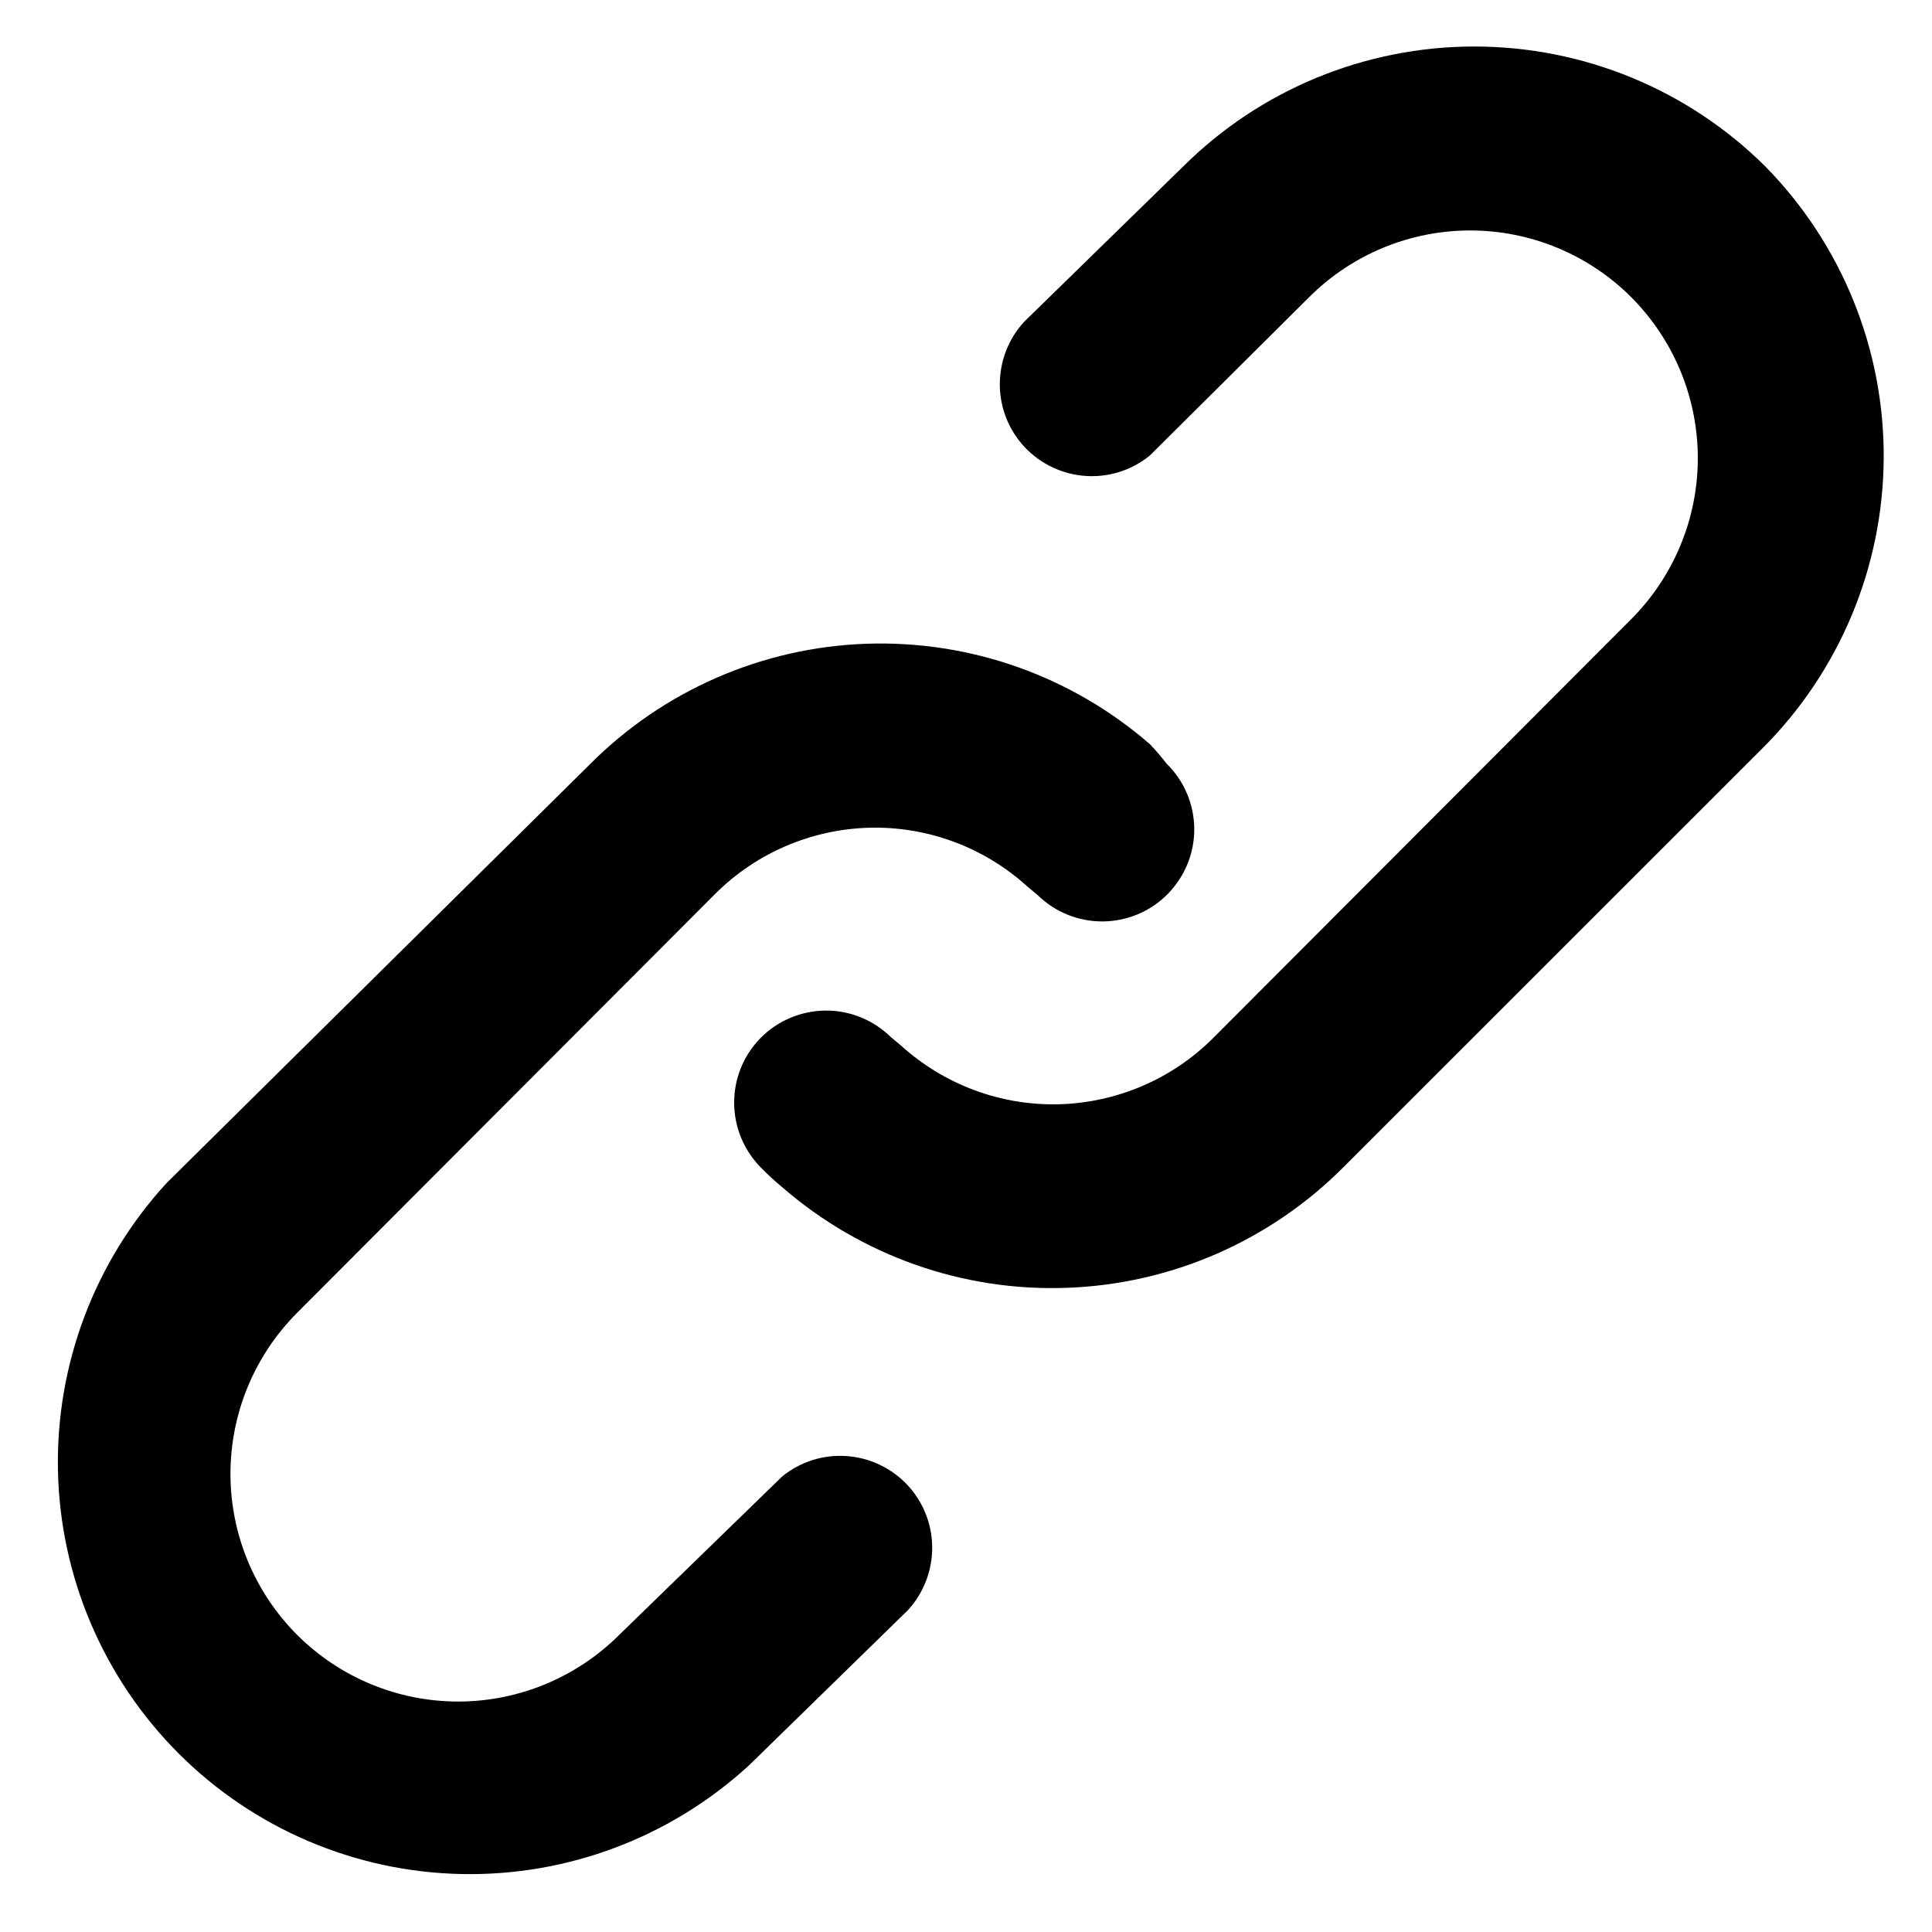 <svg width="14" height="14" viewBox="0 0 14 14" fill="none" xmlns="http://www.w3.org/2000/svg">
<path d="M5.667 10.7L4.487 11.847C4.177 12.156 3.758 12.33 3.32 12.33C2.882 12.33 2.463 12.156 2.153 11.847C1.844 11.537 1.67 11.118 1.67 10.68C1.67 10.242 1.844 9.823 2.153 9.513L5.18 6.48C5.477 6.182 5.877 6.01 6.298 5.998C6.719 5.987 7.128 6.138 7.44 6.42L7.52 6.487C7.646 6.61 7.817 6.679 7.994 6.677C8.171 6.675 8.34 6.603 8.463 6.477C8.587 6.35 8.656 6.18 8.654 6.003C8.652 5.826 8.58 5.657 8.453 5.533C8.416 5.485 8.376 5.438 8.333 5.393C7.764 4.898 7.028 4.638 6.274 4.665C5.521 4.692 4.805 5.005 4.273 5.54L1.207 8.573C0.686 9.141 0.404 9.887 0.42 10.657C0.436 11.427 0.75 12.161 1.294 12.706C1.839 13.251 2.573 13.564 3.343 13.58C4.113 13.596 4.859 13.314 5.427 12.793L6.58 11.667C6.694 11.542 6.756 11.38 6.755 11.211C6.754 11.043 6.689 10.881 6.573 10.758C6.457 10.636 6.3 10.562 6.131 10.551C5.963 10.54 5.797 10.593 5.667 10.7ZM12.793 1.207C12.232 0.649 11.474 0.337 10.683 0.337C9.893 0.337 9.134 0.649 8.573 1.207L7.42 2.333C7.306 2.458 7.244 2.62 7.245 2.789C7.246 2.957 7.311 3.119 7.427 3.242C7.543 3.364 7.7 3.438 7.869 3.449C8.037 3.46 8.203 3.407 8.333 3.3L9.487 2.153C9.796 1.844 10.216 1.67 10.653 1.67C11.091 1.67 11.511 1.844 11.82 2.153C12.129 2.463 12.303 2.882 12.303 3.32C12.303 3.758 12.129 4.177 11.82 4.487L8.793 7.52C8.496 7.818 8.096 7.99 7.675 8.002C7.255 8.013 6.846 7.862 6.533 7.58L6.453 7.513C6.327 7.39 6.157 7.321 5.98 7.323C5.803 7.325 5.634 7.397 5.51 7.523C5.386 7.65 5.318 7.82 5.32 7.997C5.322 8.174 5.394 8.343 5.52 8.467C5.568 8.516 5.62 8.563 5.673 8.607C6.243 9.1 6.979 9.36 7.732 9.332C8.486 9.305 9.201 8.993 9.733 8.46L12.767 5.427C13.328 4.869 13.645 4.113 13.65 3.322C13.655 2.532 13.347 1.771 12.793 1.207Z" fill="black"/>
</svg>
